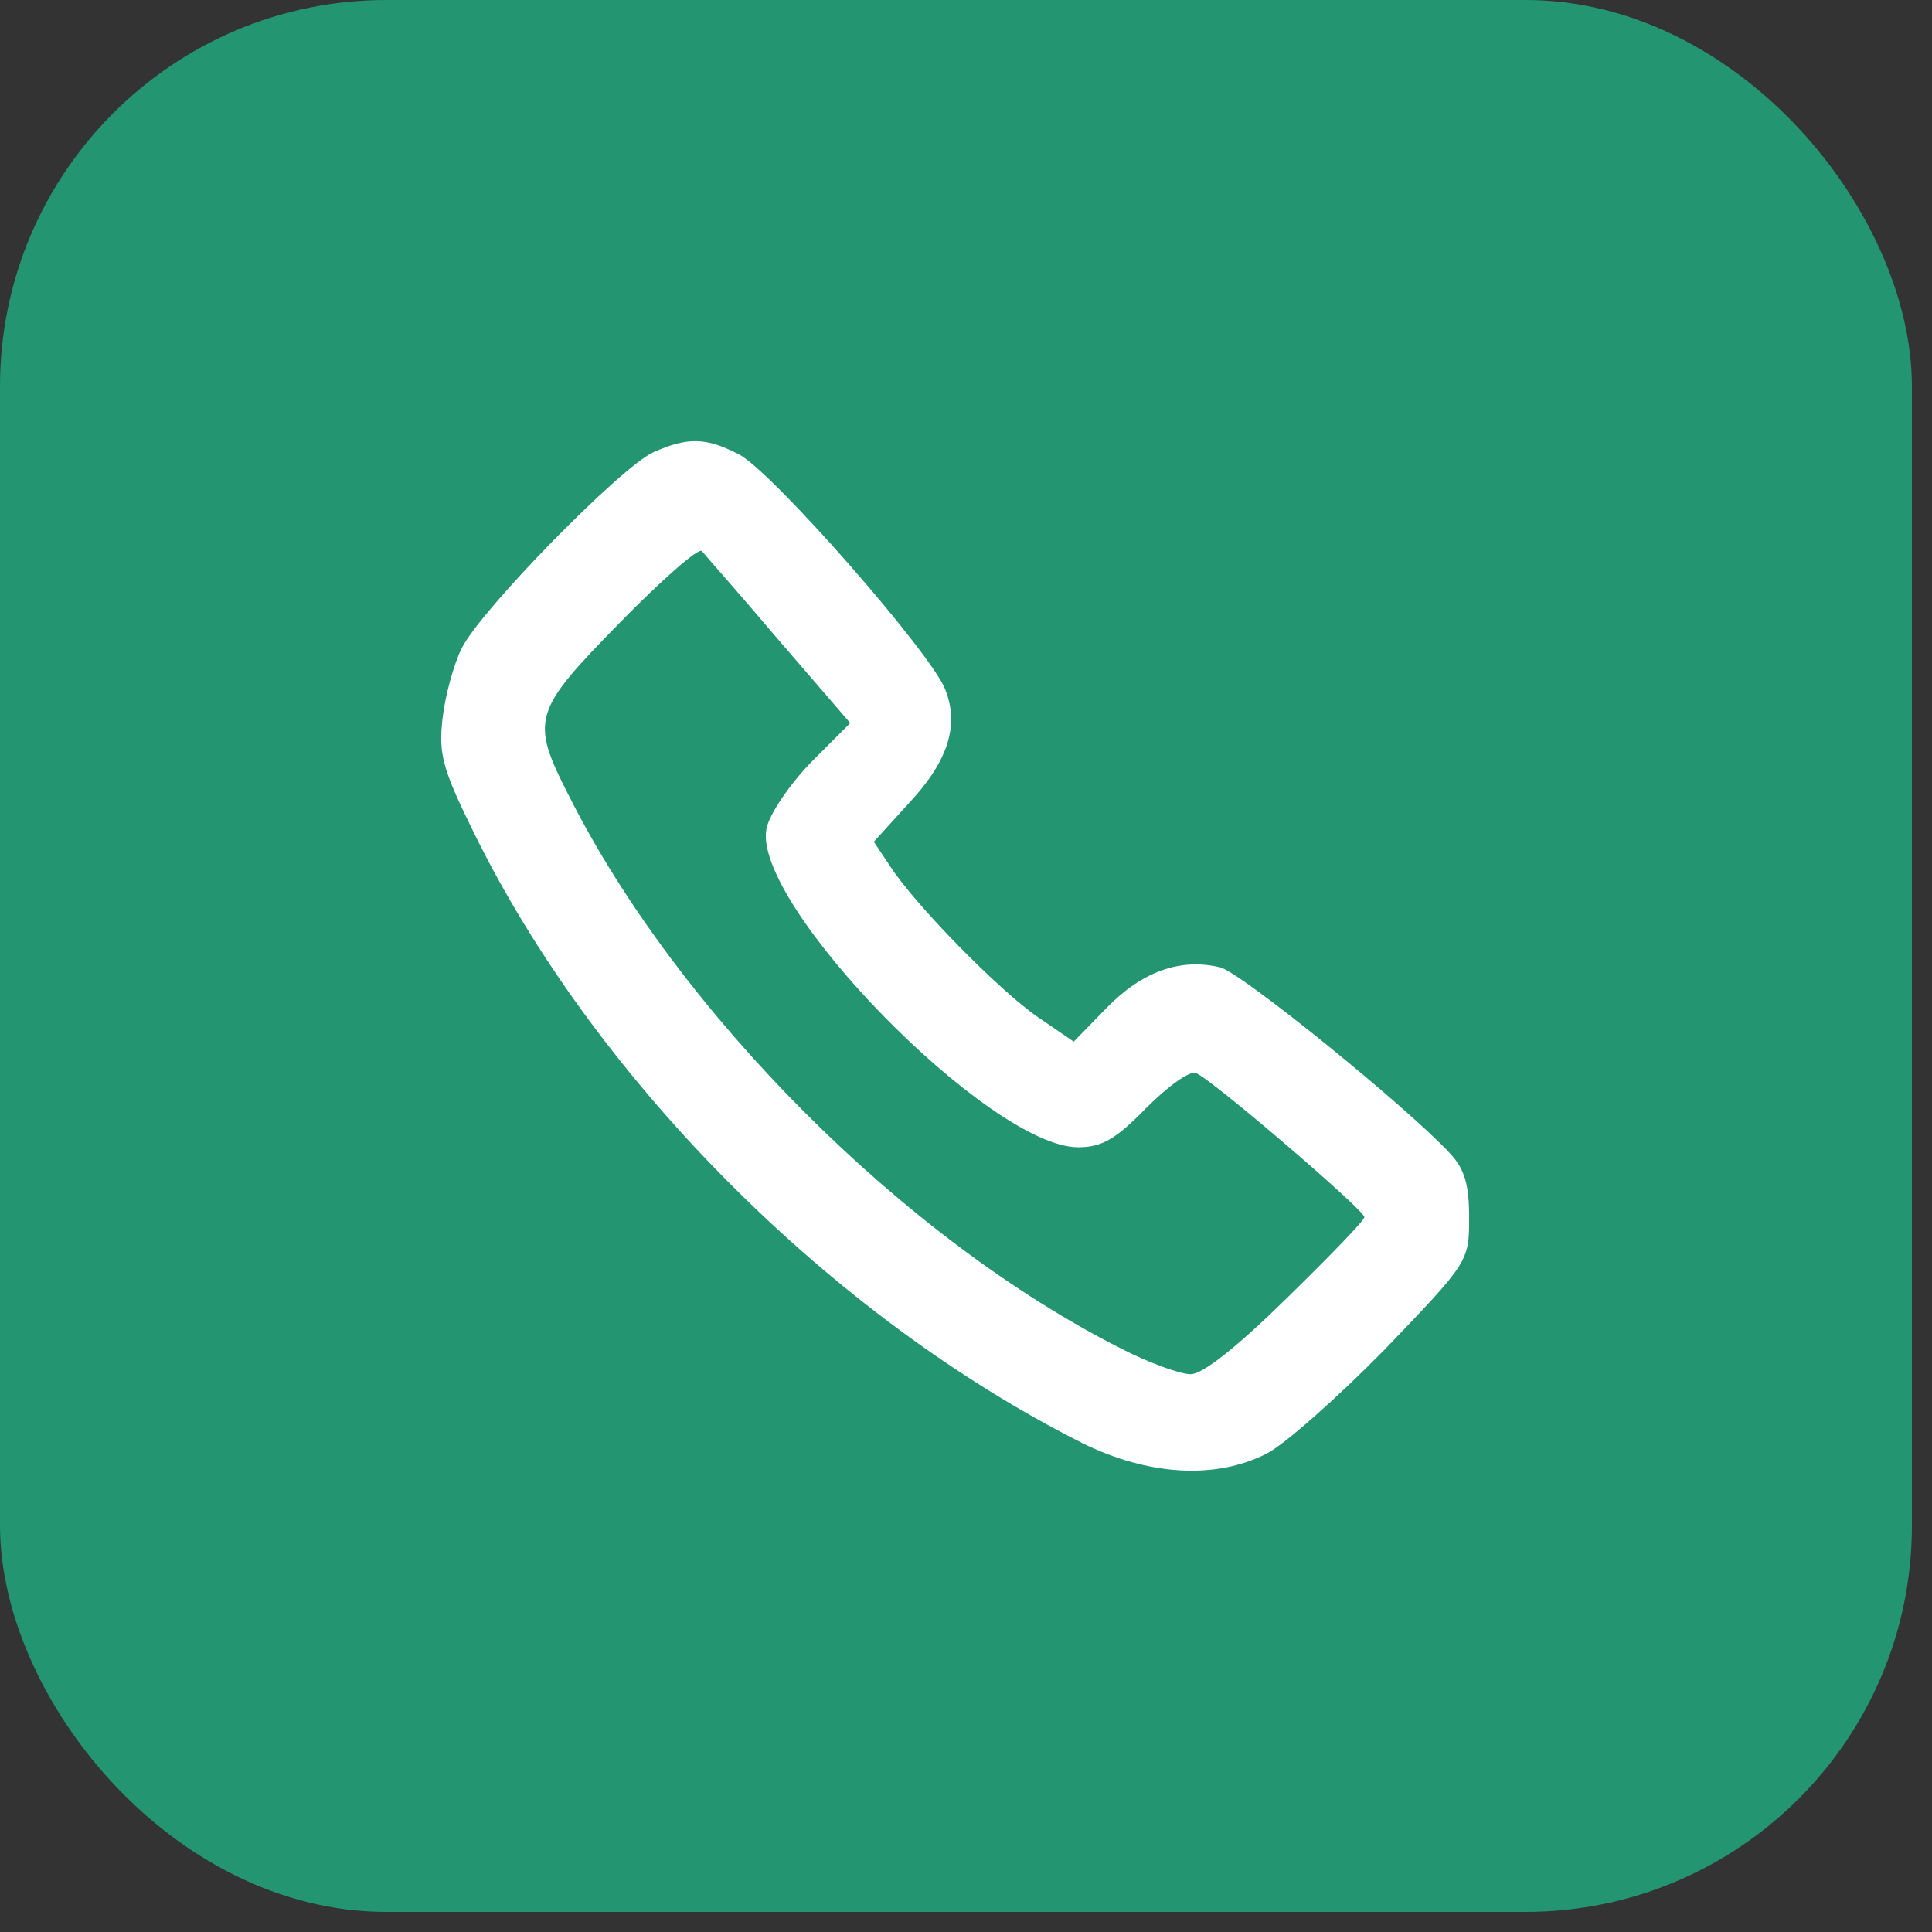 <svg width="45" height="45" viewBox="0 0 45 45" fill="none" xmlns="http://www.w3.org/2000/svg">
<rect x="0" y="0" width="45" height="45" fill="#333333" stroke="none"/>
<rect width="44.532" height="44.532" rx="9" fill="#239571"/>
<path d="M15.21 10.538C14.457 10.884 11.225 14.177 10.757 15.092C10.574 15.458 10.371 16.19 10.31 16.719C10.208 17.552 10.31 17.918 11.021 19.362C13.847 25.136 19.357 30.666 25.212 33.614C26.737 34.366 28.303 34.468 29.502 33.858C29.909 33.654 31.149 32.557 32.247 31.438C34.199 29.405 34.219 29.385 34.219 28.368C34.219 27.596 34.117 27.23 33.772 26.864C32.776 25.786 28.913 22.655 28.425 22.533C27.51 22.31 26.615 22.615 25.782 23.469L25.009 24.262L24.176 23.692C23.261 23.062 21.288 21.049 20.719 20.155L20.353 19.606L21.167 18.711C22.081 17.735 22.346 16.902 22.02 16.068C21.715 15.235 17.954 10.945 17.202 10.579C16.45 10.192 16.023 10.172 15.21 10.538ZM18.137 14.909L19.804 16.841L18.89 17.756C18.381 18.284 17.914 18.976 17.853 19.301C17.507 21.049 23.057 26.722 25.111 26.722C25.66 26.722 25.985 26.539 26.697 25.807C27.205 25.299 27.713 24.933 27.855 24.994C28.201 25.116 31.779 28.186 31.779 28.348C31.779 28.429 30.966 29.263 29.97 30.239C28.831 31.357 28.018 32.008 27.733 32.008C27.489 32.008 26.758 31.743 26.127 31.418C21.085 28.877 15.799 23.591 13.258 18.549C12.343 16.759 12.404 16.576 14.437 14.503C15.413 13.506 16.267 12.754 16.348 12.835C16.429 12.937 17.243 13.852 18.137 14.909Z" fill="white"/>
</svg>
